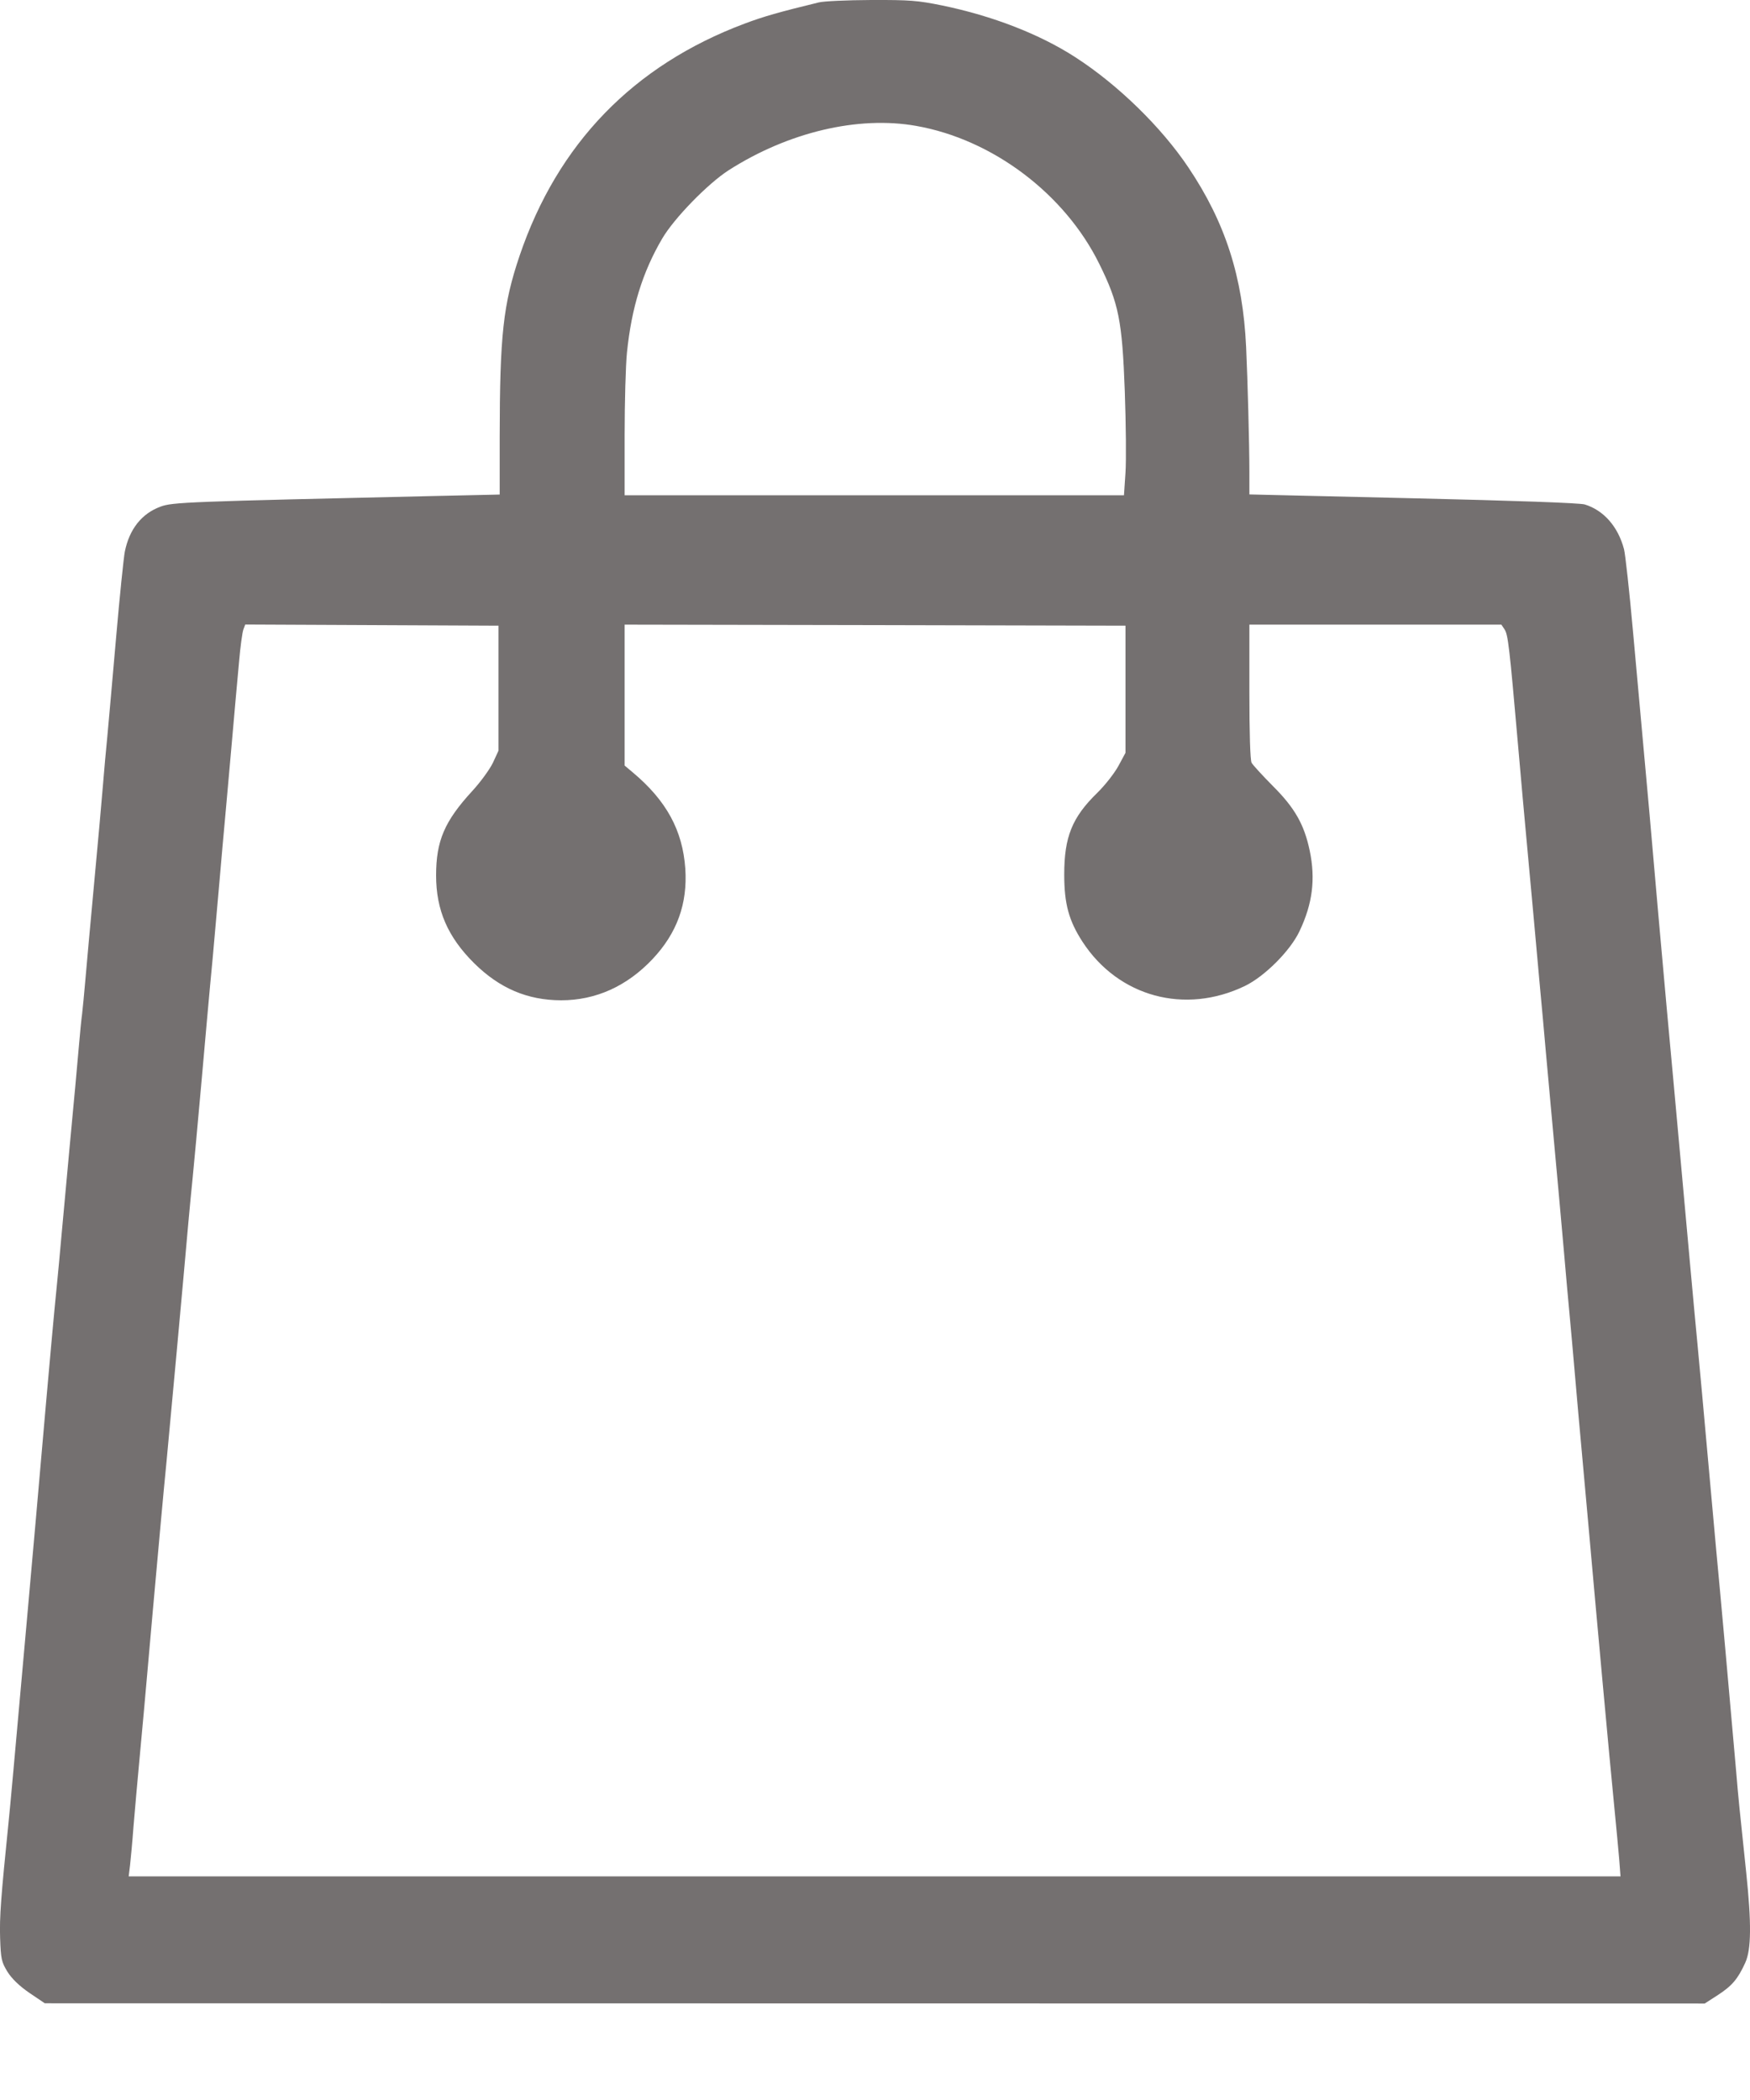 <svg width="15" height="18" viewBox="0 0 15 18" fill="none" xmlns="http://www.w3.org/2000/svg">
<path fill-rule="evenodd" clip-rule="evenodd" d="M7.017 0.021C6.676 0.104 6.546 0.141 6.381 0.203C5.428 0.561 4.779 1.232 4.453 2.194C4.313 2.609 4.284 2.871 4.283 3.749L4.283 4.239L3.742 4.251C1.6 4.3 1.478 4.304 1.375 4.343C1.215 4.402 1.109 4.535 1.07 4.728C1.06 4.778 1.026 5.11 0.995 5.466C0.964 5.823 0.93 6.204 0.92 6.312C0.909 6.421 0.892 6.611 0.882 6.735C0.872 6.859 0.838 7.239 0.806 7.58C0.774 7.921 0.741 8.293 0.731 8.407C0.721 8.521 0.709 8.648 0.704 8.689C0.698 8.73 0.685 8.861 0.675 8.98C0.665 9.099 0.631 9.471 0.599 9.807C0.568 10.143 0.534 10.511 0.524 10.624C0.514 10.738 0.498 10.912 0.488 11.01C0.478 11.108 0.456 11.336 0.44 11.517C0.424 11.698 0.403 11.935 0.393 12.043C0.383 12.152 0.362 12.393 0.346 12.579C0.318 12.899 0.304 13.064 0.234 13.847C0.113 15.202 0.09 15.455 0.074 15.613C0.008 16.262 -0.005 16.434 0.001 16.611C0.007 16.793 0.013 16.817 0.064 16.901C0.102 16.961 0.165 17.022 0.252 17.082L0.384 17.171L7.498 17.172L14.612 17.173L14.725 17.1C14.847 17.021 14.897 16.961 14.96 16.822C15.011 16.708 15.013 16.488 14.968 16.055C14.91 15.506 14.899 15.399 14.882 15.191C14.83 14.594 14.746 13.659 14.711 13.293C14.701 13.189 14.668 12.822 14.637 12.475C14.606 12.129 14.568 11.711 14.552 11.545C14.536 11.38 14.506 11.054 14.485 10.822C14.464 10.589 14.43 10.217 14.41 9.995C14.368 9.532 14.327 9.08 14.288 8.661C14.274 8.501 14.24 8.124 14.213 7.825C14.151 7.109 14.117 6.728 14.082 6.35C14.066 6.179 14.028 5.757 13.997 5.411C13.966 5.066 13.931 4.748 13.92 4.707C13.869 4.514 13.746 4.374 13.584 4.324C13.544 4.311 12.977 4.291 12.114 4.271L10.709 4.238L10.709 4.039C10.709 3.812 10.694 3.254 10.681 2.974C10.653 2.374 10.503 1.907 10.186 1.435C9.954 1.089 9.583 0.727 9.218 0.491C8.912 0.293 8.508 0.136 8.076 0.047C7.865 0.004 7.799 -0.001 7.466 0C7.26 0.001 7.058 0.01 7.017 0.021ZM7.852 1.079C8.507 1.194 9.127 1.661 9.423 2.263C9.589 2.599 9.619 2.749 9.641 3.352C9.651 3.632 9.654 3.947 9.647 4.052L9.634 4.245H7.494H5.354V3.73C5.354 3.447 5.363 3.128 5.374 3.021C5.413 2.639 5.507 2.333 5.676 2.045C5.778 1.871 6.067 1.574 6.246 1.459C6.756 1.133 7.354 0.991 7.852 1.079ZM4.273 5.899V6.434L4.225 6.538C4.198 6.594 4.119 6.703 4.049 6.779C3.81 7.039 3.738 7.207 3.738 7.504C3.738 7.801 3.838 8.032 4.065 8.257C4.283 8.472 4.521 8.573 4.809 8.574C5.106 8.574 5.373 8.454 5.593 8.221C5.803 7.998 5.894 7.747 5.874 7.445C5.851 7.117 5.712 6.862 5.423 6.62L5.354 6.562V5.958V5.354L7.501 5.358L9.647 5.363L9.647 5.908L9.647 6.453L9.586 6.566C9.552 6.628 9.471 6.732 9.404 6.797C9.189 7.007 9.122 7.174 9.122 7.496C9.122 7.747 9.161 7.891 9.279 8.073C9.587 8.545 10.157 8.699 10.671 8.451C10.84 8.369 11.059 8.15 11.138 7.983C11.251 7.746 11.277 7.534 11.226 7.291C11.179 7.067 11.098 6.925 10.912 6.739C10.822 6.648 10.739 6.558 10.728 6.538C10.716 6.516 10.709 6.281 10.709 5.928V5.354H11.789H12.869L12.897 5.396C12.926 5.442 12.938 5.542 13.011 6.378C13.037 6.678 13.071 7.054 13.086 7.214C13.101 7.374 13.126 7.653 13.143 7.834C13.159 8.015 13.185 8.298 13.2 8.464C13.216 8.629 13.236 8.857 13.246 8.971C13.256 9.085 13.277 9.313 13.292 9.478C13.361 10.229 13.378 10.421 13.406 10.737C13.422 10.923 13.443 11.16 13.453 11.263C13.463 11.367 13.484 11.604 13.5 11.79C13.516 11.976 13.541 12.259 13.556 12.419C13.57 12.579 13.596 12.858 13.612 13.039C13.684 13.853 13.794 15.056 13.838 15.501C13.854 15.661 13.872 15.857 13.879 15.938L13.89 16.083H7.497H1.103L1.115 15.985C1.121 15.93 1.135 15.784 1.144 15.659C1.154 15.534 1.18 15.246 1.201 15.02C1.222 14.793 1.248 14.511 1.258 14.392C1.278 14.155 1.335 13.528 1.38 13.03C1.396 12.854 1.417 12.63 1.427 12.532C1.444 12.36 1.578 10.9 1.615 10.474C1.625 10.361 1.642 10.187 1.652 10.089C1.662 9.991 1.696 9.619 1.728 9.262C1.759 8.906 1.793 8.534 1.802 8.435C1.812 8.337 1.833 8.105 1.849 7.919C1.866 7.733 1.891 7.441 1.906 7.27C1.922 7.1 1.955 6.724 1.981 6.434C2.006 6.145 2.037 5.802 2.049 5.673C2.06 5.544 2.077 5.42 2.086 5.396L2.102 5.353L3.188 5.358L4.273 5.363V5.899Z" fill="#747070"/>
</svg>
